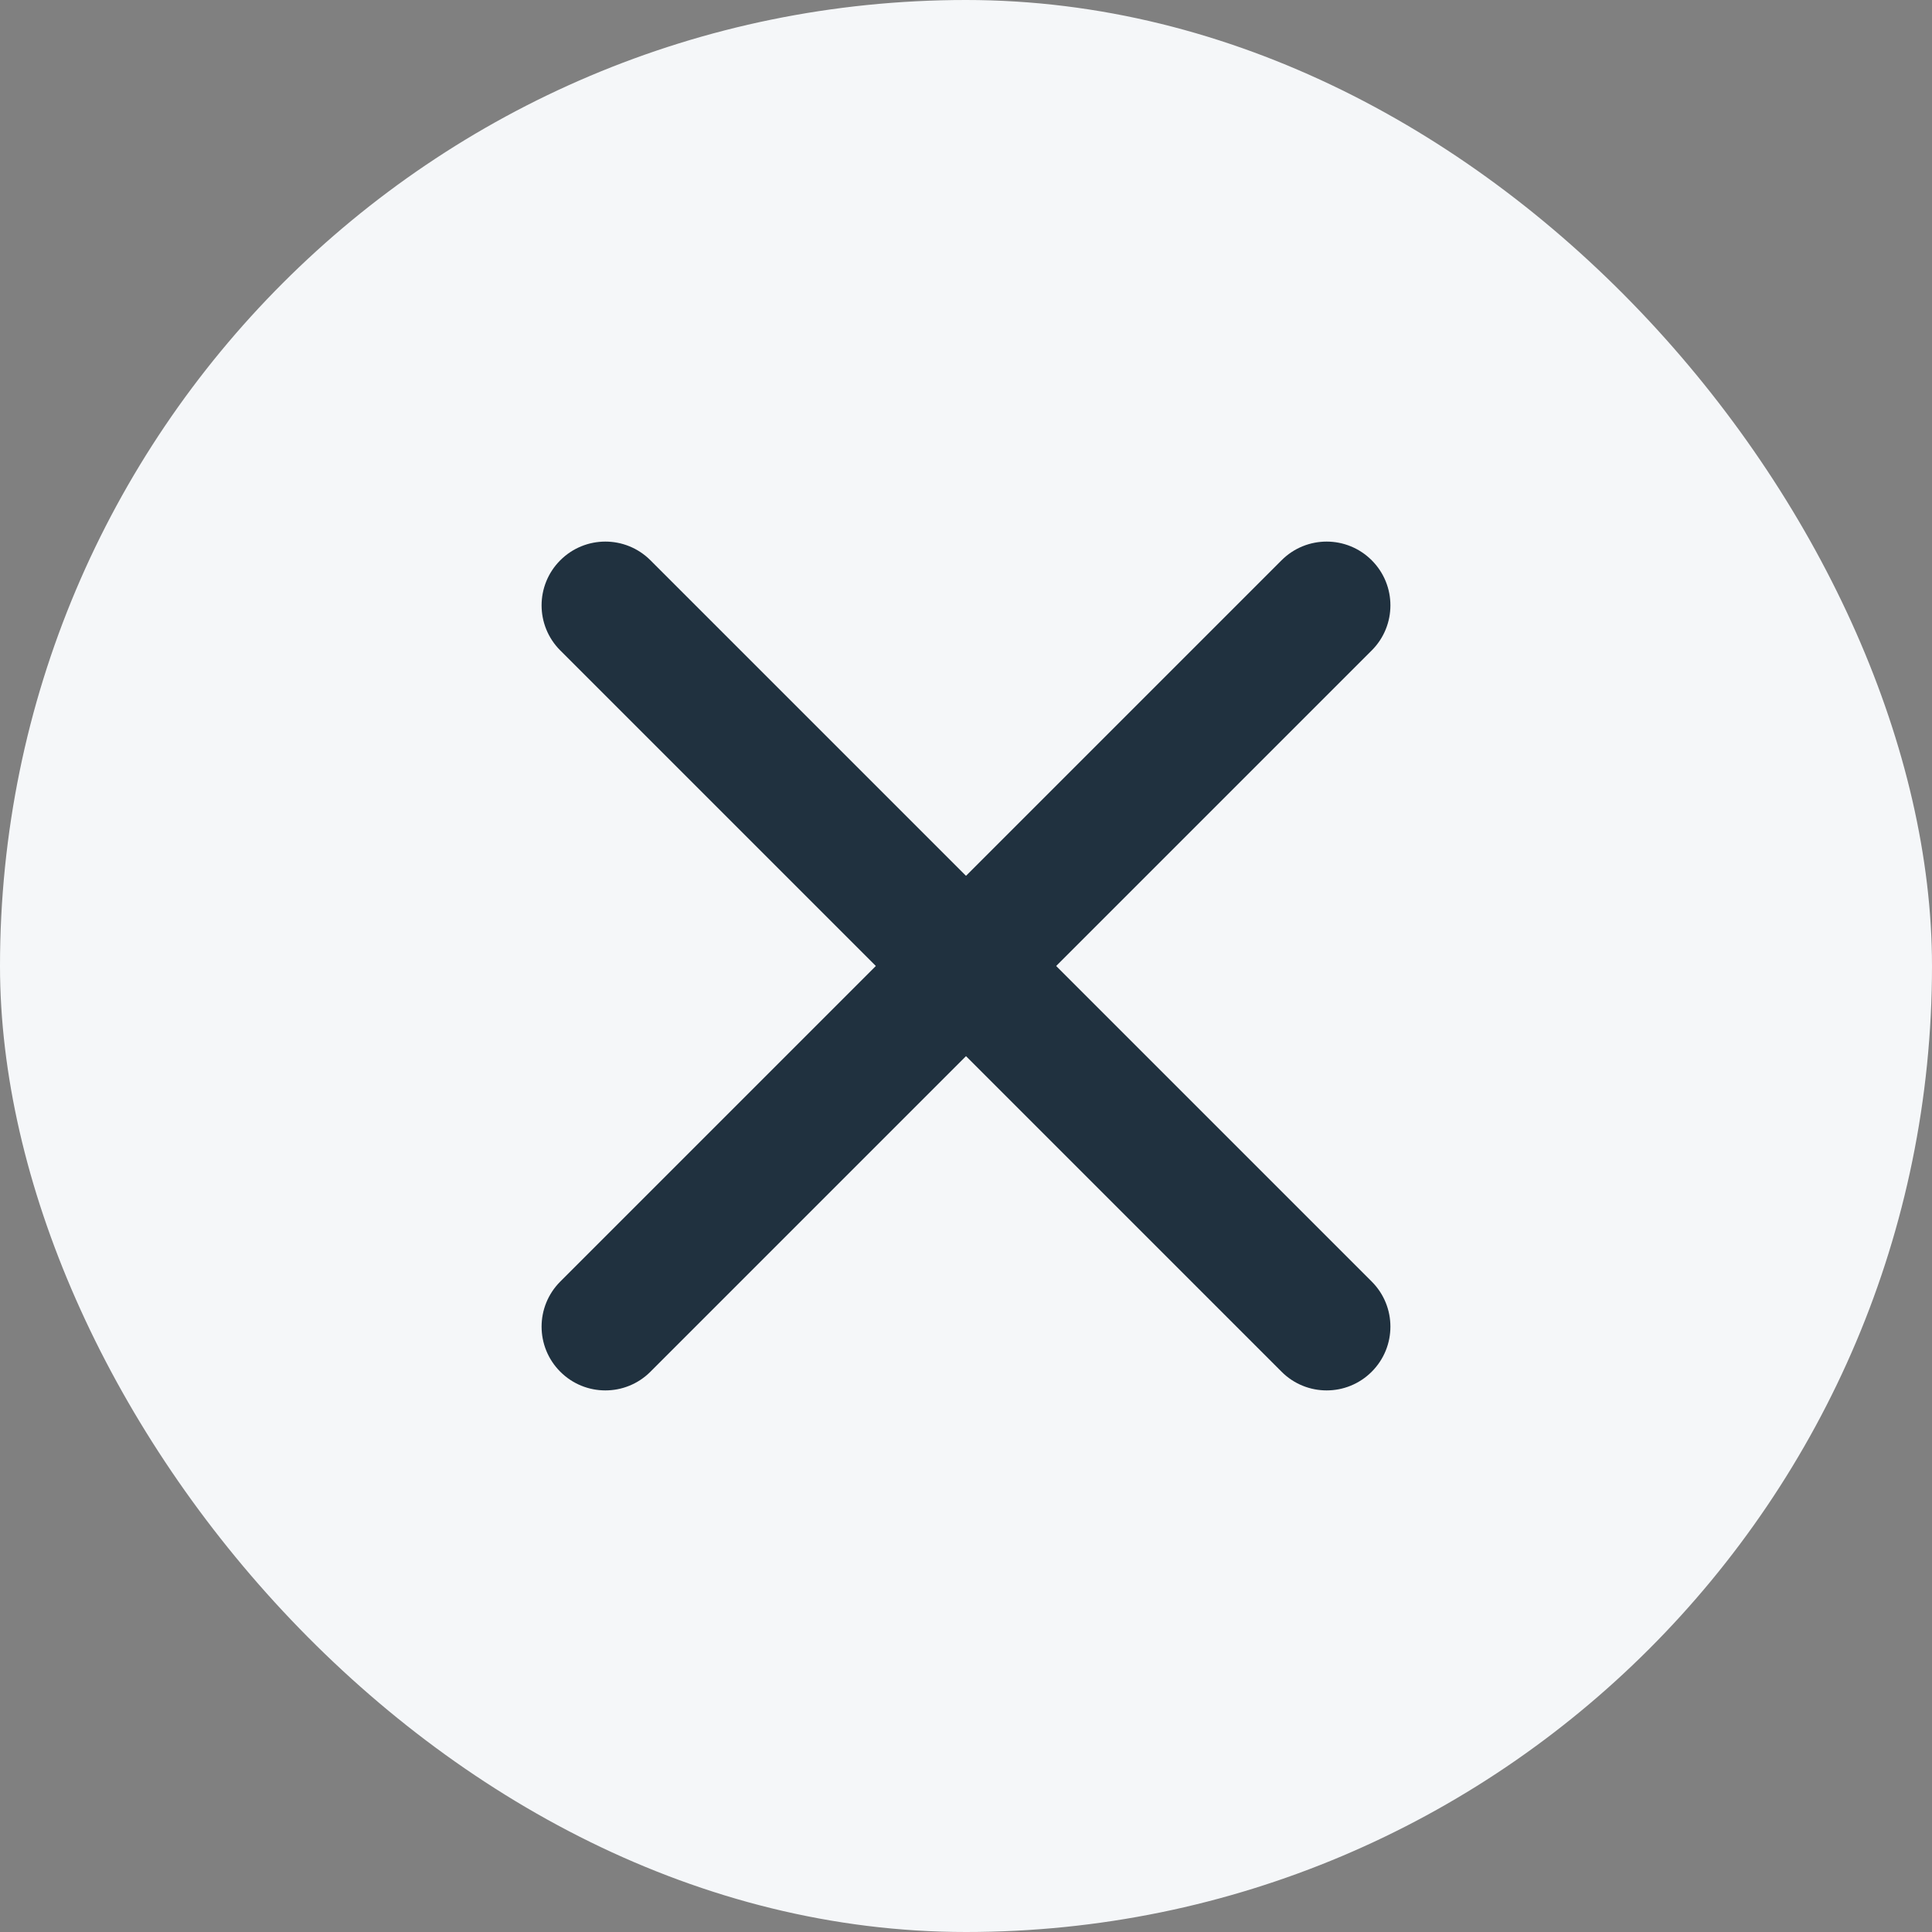 <svg width="30" height="30" viewBox="0 0 30 30" fill="none" xmlns="http://www.w3.org/2000/svg">
<rect x="0" y="0" width="30" height="30" fill="#808080" stroke="none"/>
<rect width="30" height="30" rx="15" fill="#F5F7F9"/>
<path fill-rule="evenodd" clip-rule="evenodd" d="M8.7 21.3C8.313 20.913 8.313 20.287 8.7 19.9L19.9 8.7C20.287 8.313 20.913 8.313 21.3 8.7C21.687 9.087 21.687 9.713 21.3 10.1L10.1 21.3C9.713 21.687 9.087 21.687 8.7 21.3Z" fill="#20313F"/>
<path fill-rule="evenodd" clip-rule="evenodd" d="M8.7 8.7C9.087 8.313 9.713 8.313 10.1 8.7L21.3 19.9C21.687 20.287 21.687 20.913 21.3 21.3C20.913 21.687 20.287 21.687 19.9 21.3L8.7 10.1C8.313 9.713 8.313 9.087 8.7 8.7Z" fill="#20313F"/>
</svg>
